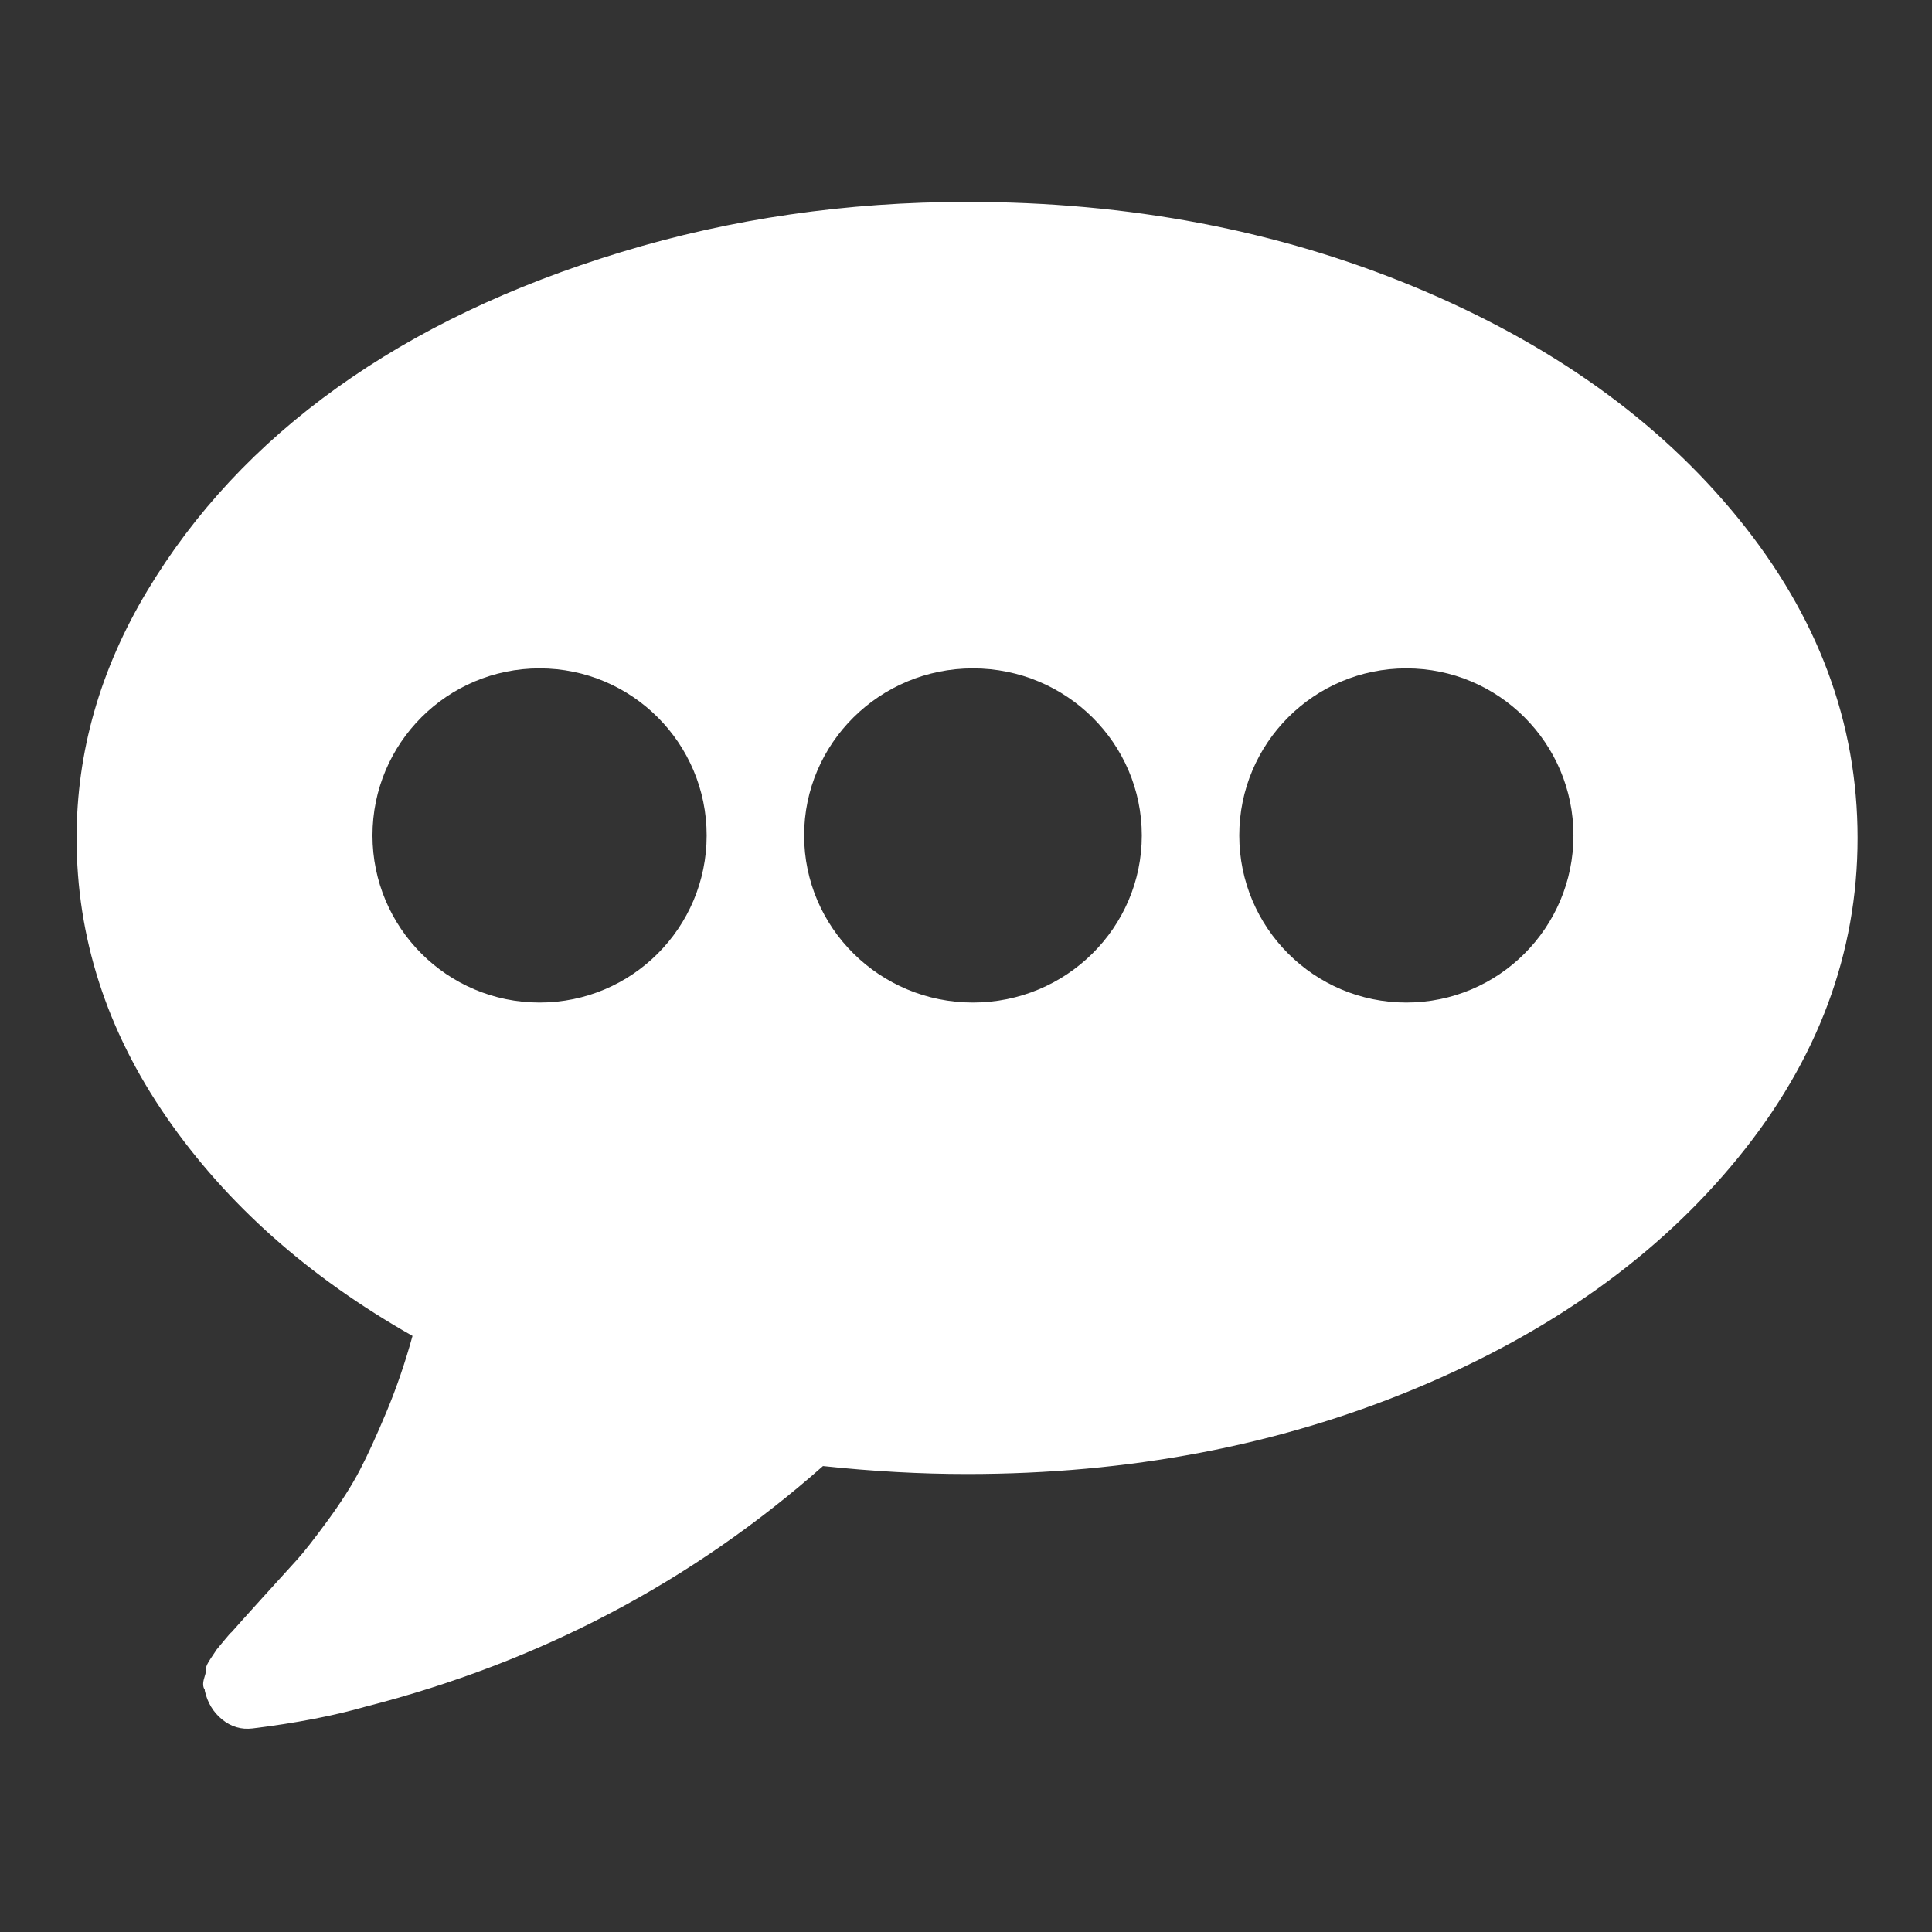 <?xml version="1.0" encoding="UTF-8"?>
<svg width="555px" height="555px" viewBox="0 0 555 555" version="1.1" xmlns="http://www.w3.org/2000/svg" xmlns:xlink="http://www.w3.org/1999/xlink">
    <rect x="0" y="0" width="555" height="555" fill="#333333" stroke="none"/>
    <!-- Generator: Sketch 53.1 (72631) - https://sketchapp.com -->
    <title>Chat On Icon during Shipwars</title>
    <desc>Created with Sketch.</desc>
    <g id="Artboard-Copy-11" stroke="none" stroke-width="1" fill="none" fill-rule="evenodd">
        <path d="M499.371,148.933 C522.207,177.002 533.626,207.601 533.625,240.72 C533.625,273.838 522.205,304.439 499.362,332.501 C476.523,360.57 445.498,382.746 406.29,399.018 C367.082,415.297 324.253,423.435 277.811,423.435 C264.487,423.435 250.687,422.671 236.415,421.149 C198.73,454.464 154.951,477.488 105.081,490.246 C95.756,492.916 84.908,495 72.533,496.522 C69.299,496.909 66.393,496.051 63.825,493.959 C61.257,491.869 59.592,489.111 58.827,485.682 L58.827,485.398 C58.257,484.634 58.208,483.491 58.685,481.965 C59.161,480.445 59.351,479.487 59.255,479.114 C59.161,478.741 59.589,477.838 60.542,476.407 L62.255,473.841 C62.255,473.841 62.923,473.033 64.254,471.418 C65.586,469.803 66.346,468.94 66.539,468.851 C67.87,467.325 70.822,464.044 75.387,458.996 C79.958,453.959 83.241,450.337 85.238,448.147 C87.237,445.961 90.187,442.2 94.086,436.872 C97.991,431.543 101.081,426.687 103.367,422.31 C105.651,417.933 108.22,412.311 111.075,405.459 C113.931,398.612 116.405,391.377 118.501,383.766 C88.615,366.826 65.064,345.886 47.837,320.955 C30.61,296.021 22,269.27 22,240.721 C22,215.977 28.757,192.326 42.273,169.772 C55.789,147.219 73.962,127.757 96.807,111.387 C119.648,95.019 146.865,82.028 178.46,72.417 C210.055,62.805 243.174,58 277.817,58 C324.26,58 367.091,66.138 406.295,82.41 C445.5,98.684 476.528,120.859 499.371,148.933 Z M155,288 C181.51,288 203,266.51 203,240 C203,213.49 181.51,192 155,192 C128.49,192 107,213.49 107,240 C107,266.51 128.49,288 155,288 Z M279.5,288 C306.286,288 328,266.51 328,240 C328,213.49 306.286,192 279.5,192 C252.714,192 231,213.49 231,240 C231,266.51 252.714,288 279.5,288 Z M404,288 C430.51,288 452,266.51 452,240 C452,213.49 430.51,192 404,192 C377.49,192 356,213.49 356,240 C356,266.51 377.49,288 404,288 Z" id="Combined-Shape" fill="#FFFFFF" fill-rule="nonzero"></path>
    </g>
</svg>